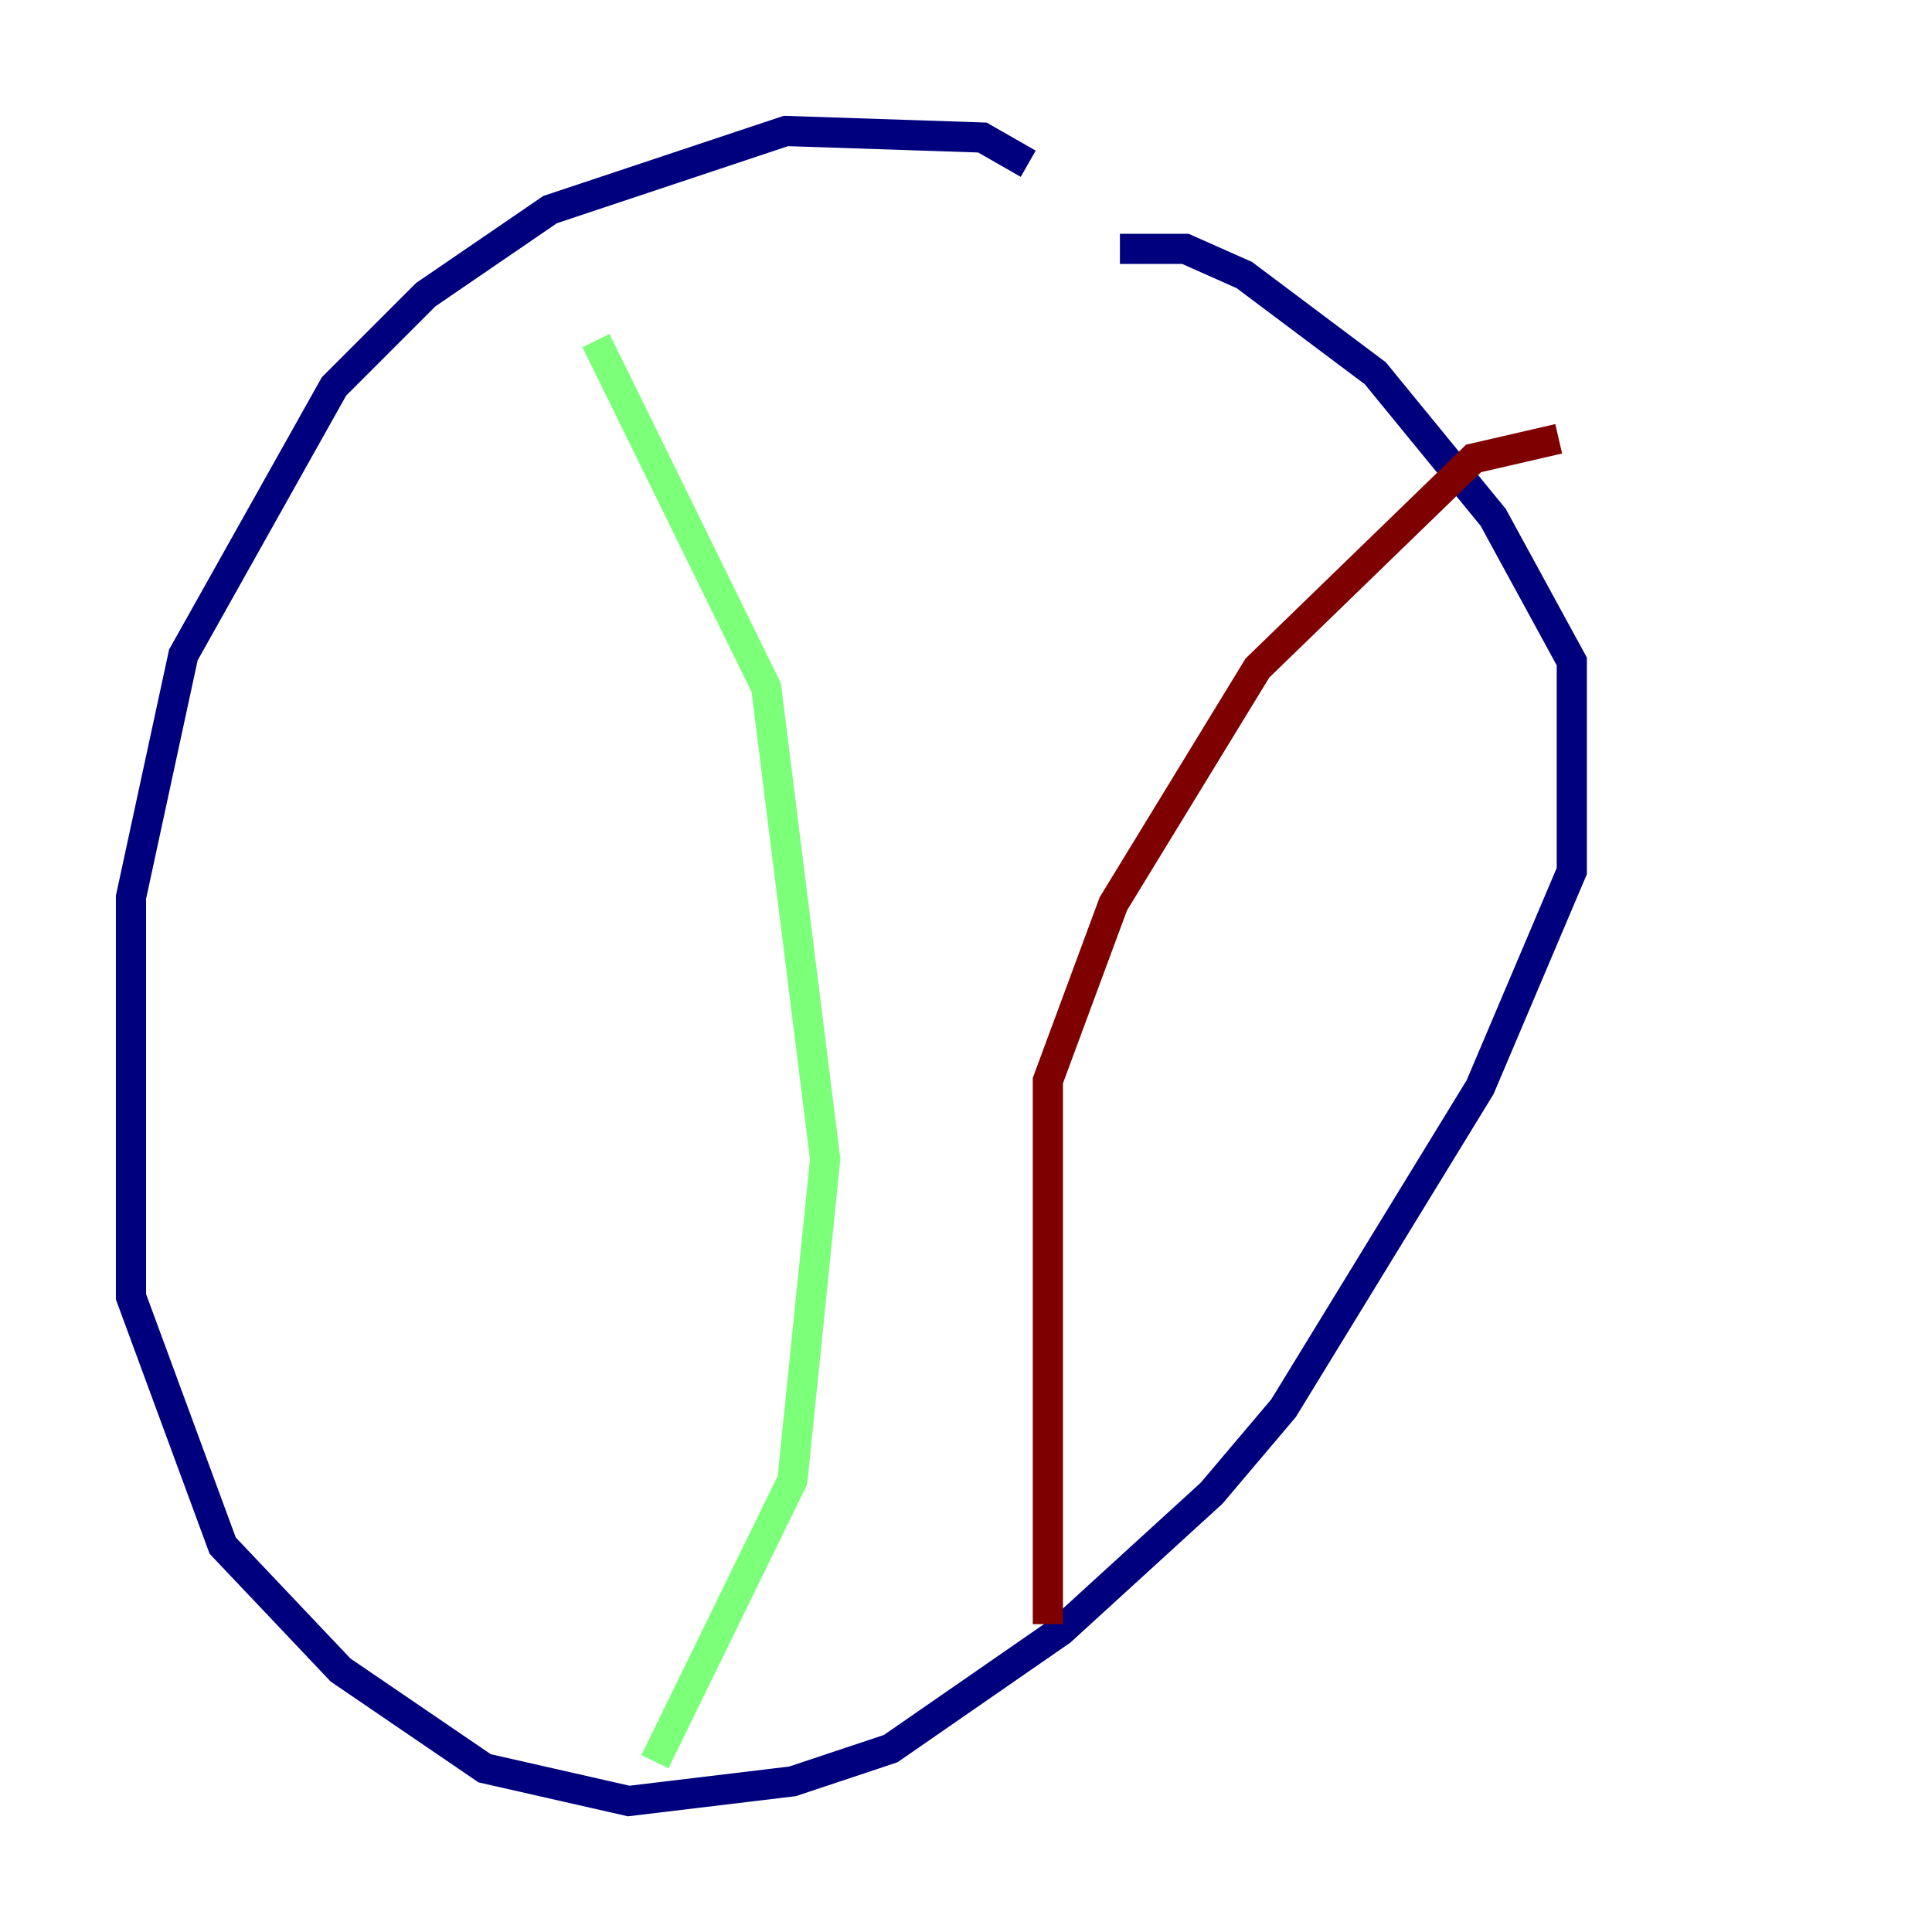 <?xml version="1.0" encoding="utf-8" ?>
<svg baseProfile="tiny" height="128" version="1.2" viewBox="0,0,128,128" width="128" xmlns="http://www.w3.org/2000/svg" xmlns:ev="http://www.w3.org/2001/xml-events" xmlns:xlink="http://www.w3.org/1999/xlink"><defs /><polyline fill="none" points="68.122,10.848 65.085,9.112 52.068,8.678 36.447,13.885 28.203,19.525 22.129,25.6 12.149,43.39 8.678,59.444 8.678,85.912 14.752,102.4 22.563,110.644 32.108,117.153 41.654,119.322 52.502,118.02 59.01,115.851 70.291,108.041 80.271,98.929 85.044,93.288 98.061,72.027 104.136,57.709 104.136,43.824 98.929,34.278 91.119,24.732 82.441,18.224 78.536,16.488 74.197,16.488" stroke="#00007f" stroke-width="2" /><polyline fill="none" points="39.485,22.563 50.766,45.559 54.671,76.8 52.502,98.061 43.39,116.719" stroke="#7cff79" stroke-width="2" /><polyline fill="none" points="103.268,29.071 97.627,30.373 83.308,44.258 73.763,59.878 69.424,71.593 69.424,107.607" stroke="#7f0000" stroke-width="2" /></svg>